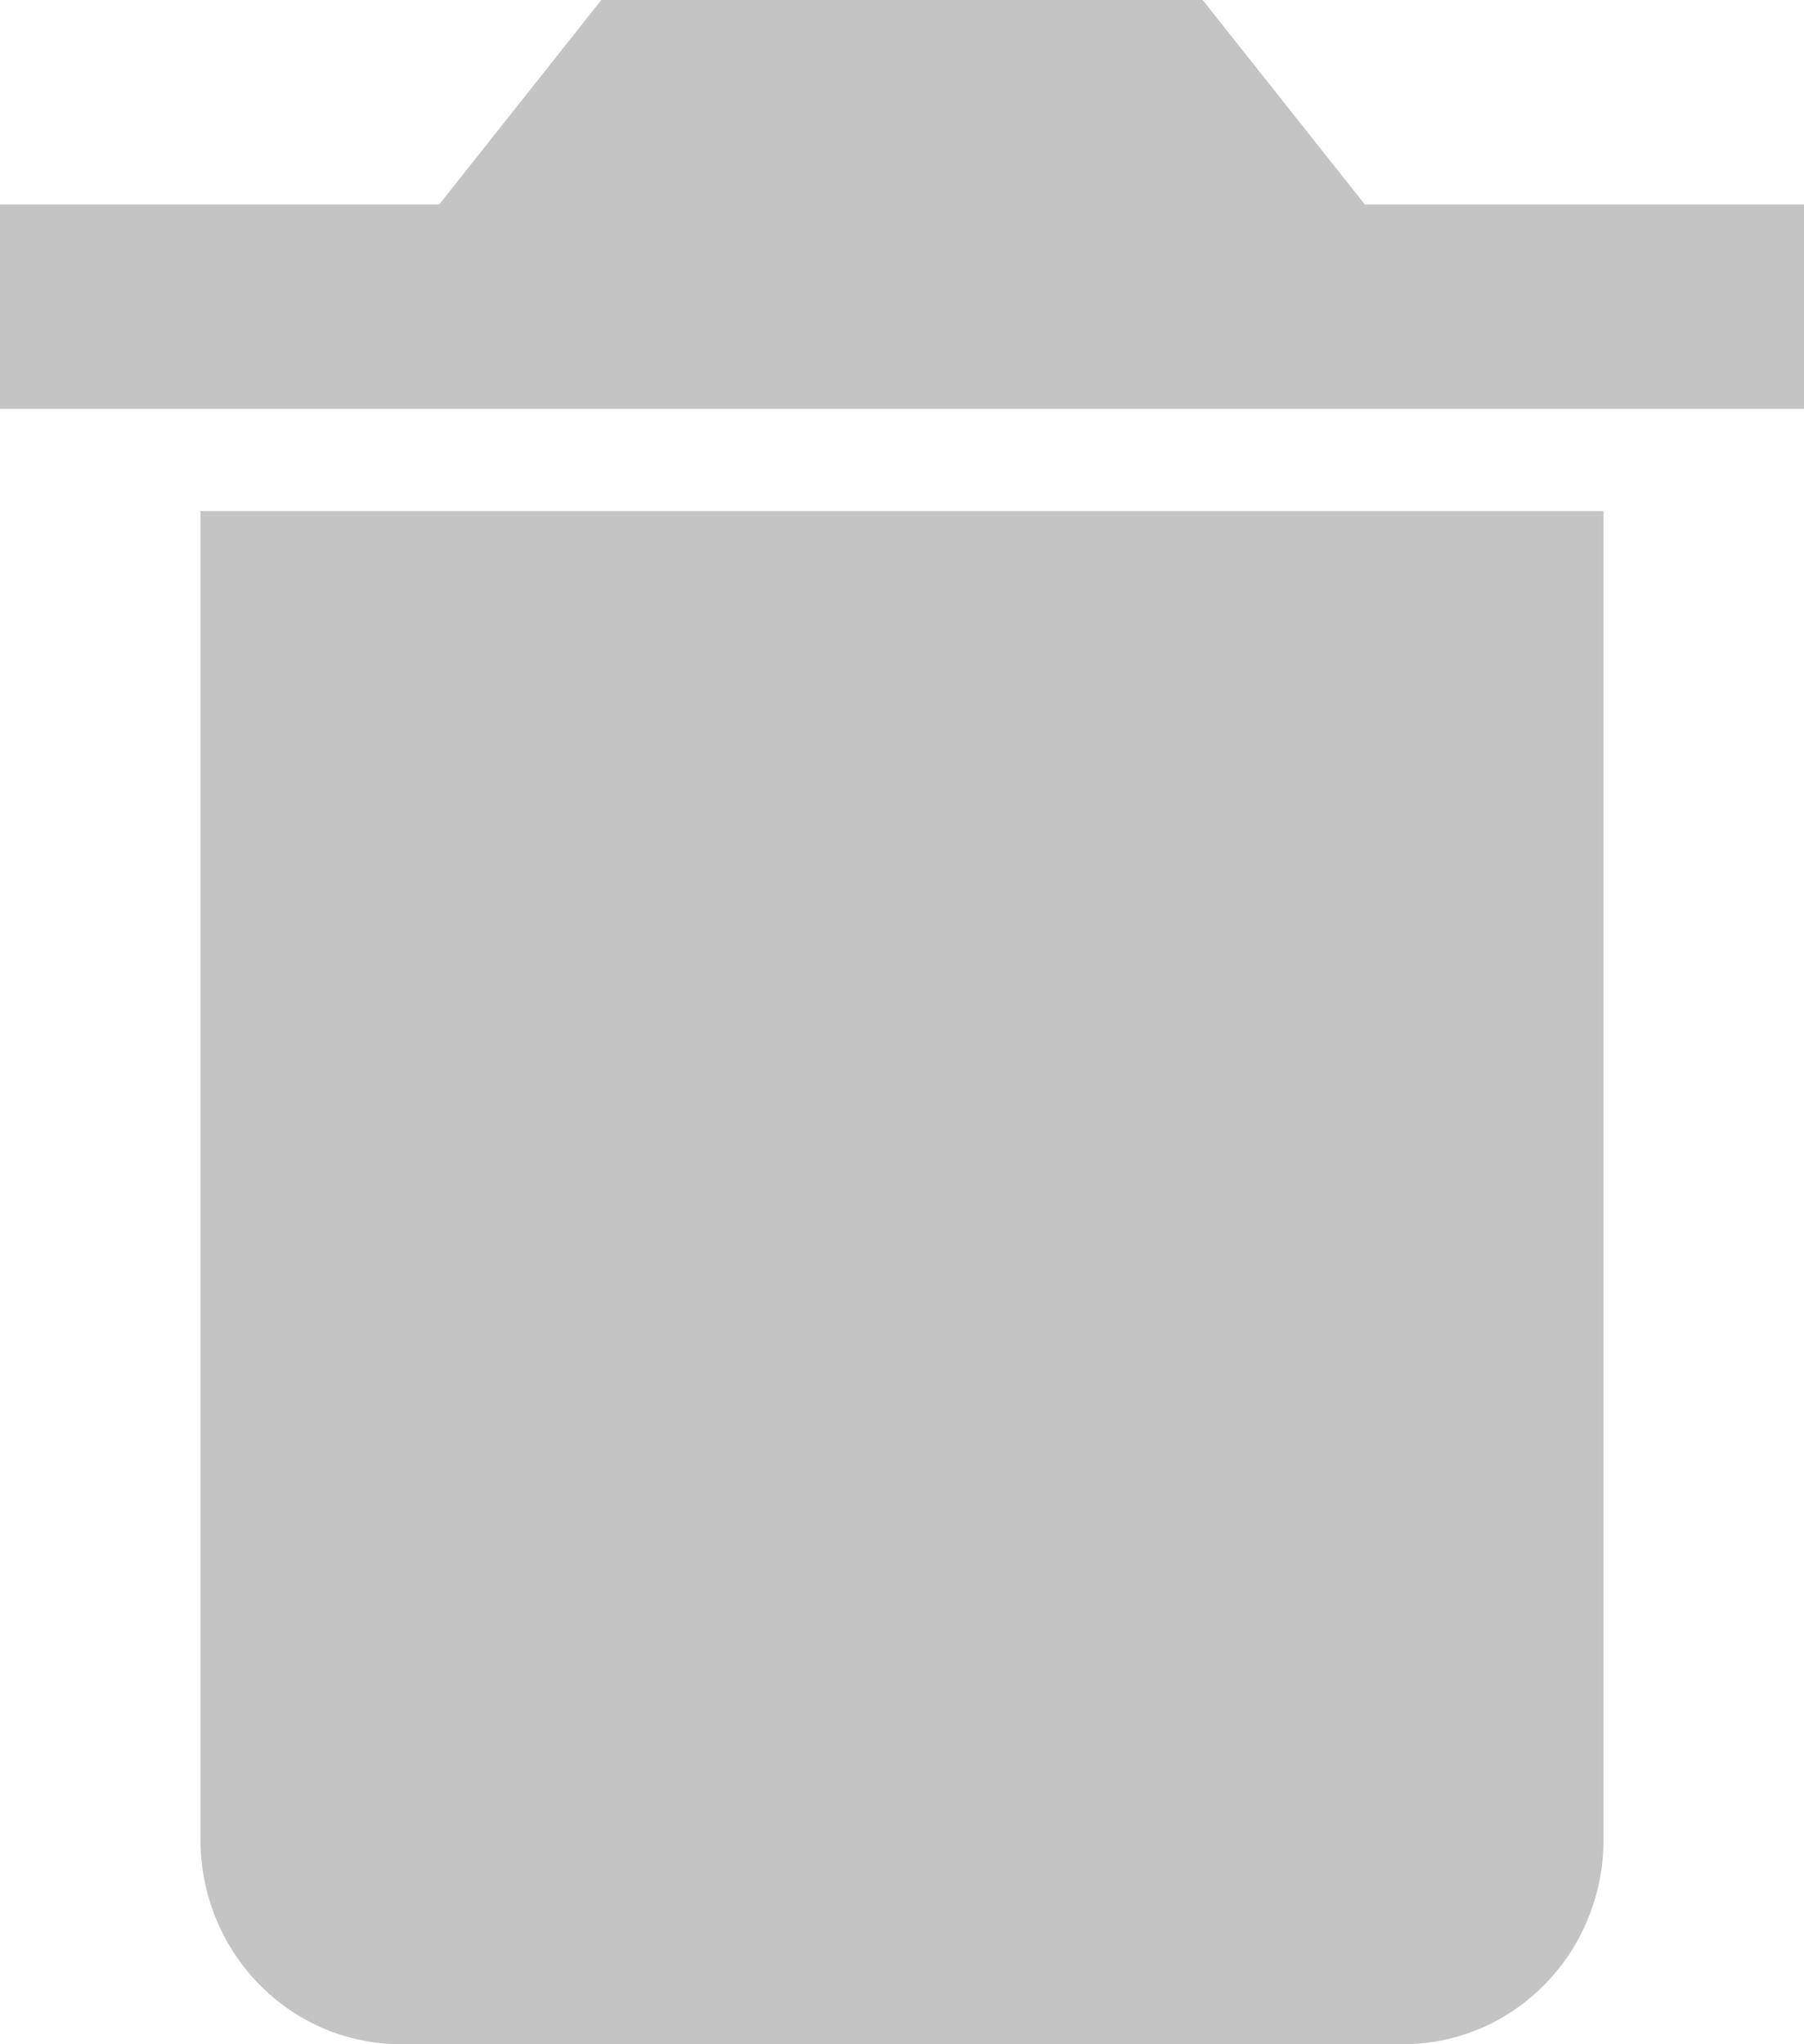 <svg width="15" height="17" viewBox="0 0 15 17" fill="none" xmlns="http://www.w3.org/2000/svg">
<path d="M2.5 4.25H1.667V15.3C1.667 15.751 1.842 16.183 2.155 16.502C2.467 16.821 2.891 17 3.333 17H11.667C12.109 17 12.533 16.821 12.845 16.502C13.158 16.183 13.333 15.751 13.333 15.3V4.25H2.5ZM11.348 1.7L10 0H5L3.652 1.7H0V3.4H15V1.7H11.348Z" fill="#C4C4C4"/>
</svg>
